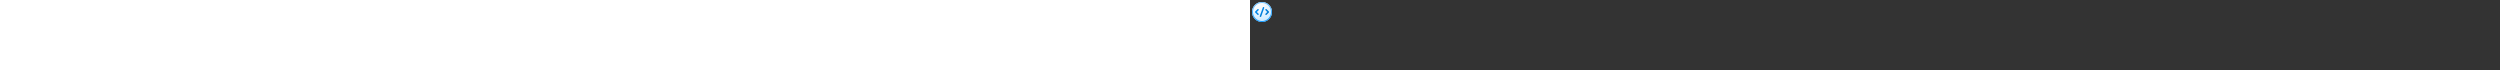 <?xml version="1.0" encoding="utf-8"?><svg xmlns="http://www.w3.org/2000/svg" width="100%" height="70" fill="currentColor" preserveAspectRatio="xMidYMid meet"><rect width="100%" height="100%" fill="#333333" stroke="none"/><path fill="url(#icon-b712d1b93b0df188__icon-42a82605057e3efe__a)" d="M22 12c0 5.523-4.477 10-10 10S2 17.523 2 12 6.477 2 12 2s10 4.477 10 10Z" /><path fill="url(#icon-79febe07117db370__icon-79a054f4834d51e4__b)" fill-opacity=".2" d="M22 12c0 5.523-4.477 10-10 10S2 17.523 2 12 6.477 2 12 2s10 4.477 10 10Z" /><path fill="url(#icon-bc14c0ceffd60538__icon-cb3cafd3ecceacf6__c)" fill-rule="evenodd" d="M12 21a9 9 0 1 0 0-18 9 9 0 0 0 0 18Zm0 1c5.523 0 10-4.477 10-10S17.523 2 12 2 2 6.477 2 12s4.477 10 10 10Z" clip-rule="evenodd" /><path fill="url(#icon-2855c644e200ad3c__icon-dbde2dec520ce8c3__d)" d="M14.224 8.016a.75.75 0 0 0-1.412-.506l-3.036 8.475a.75.75 0 0 0 1.412.505l3.036-8.474Z" /><path fill="url(#icon-3aca6a31ebc98b62__icon-c8d11e0f4cdf3b88__e)" d="M8.53 9.22a.75.75 0 0 1 0 1.06L6.81 12l1.72 1.72a.75.75 0 0 1-1.06 1.06l-2.18-2.179a.85.85 0 0 1 0-1.202l2.18-2.18a.75.75 0 0 1 1.06 0Z" /><path fill="url(#icon-2fd91f6e2a37bc5c__icon-14ff8efe8457bd8f__f)" d="M15.534 14.78a.75.75 0 0 1 0-1.06l1.72-1.72-1.72-1.72a.75.75 0 0 1 1.06-1.06l2.18 2.18a.85.85 0 0 1 0 1.201l-2.18 2.18a.75.75 0 0 1-1.06 0Z" /><defs><linearGradient id="icon-b712d1b93b0df188__icon-42a82605057e3efe__a" x1="7.556" x2="10.085" y1="2" y2="22.239" gradientUnits="userSpaceOnUse"><stop stop-color="#FFFFFF" /><stop offset="1" stop-color="#D7EEFF" /></linearGradient><linearGradient id="icon-bc14c0ceffd60538__icon-cb3cafd3ecceacf6__c" x1="8.458" x2="11.151" y1="2" y2="22.197" gradientUnits="userSpaceOnUse"><stop stop-color="#77C5FF" /><stop offset="1" stop-color="#119AFF" /></linearGradient><linearGradient id="icon-2855c644e200ad3c__icon-dbde2dec520ce8c3__d" x1="5.041" x2="14.473" y1="7.013" y2="20.233" gradientUnits="userSpaceOnUse"><stop stop-color="#0091FC" /><stop offset="1" stop-color="#0070C4" /></linearGradient><linearGradient id="icon-3aca6a31ebc98b62__icon-c8d11e0f4cdf3b88__e" x1="5.041" x2="14.473" y1="7.013" y2="20.233" gradientUnits="userSpaceOnUse"><stop stop-color="#0091FC" /><stop offset="1" stop-color="#0070C4" /></linearGradient><linearGradient id="icon-2fd91f6e2a37bc5c__icon-14ff8efe8457bd8f__f" x1="5.041" x2="14.473" y1="7.013" y2="20.233" gradientUnits="userSpaceOnUse"><stop stop-color="#0091FC" /><stop offset="1" stop-color="#0070C4" /></linearGradient><radialGradient id="icon-79febe07117db370__icon-79a054f4834d51e4__b" cx="0" cy="0" r="1" gradientTransform="rotate(56.31 -2.54 11.442) scale(19.029 16.468)" gradientUnits="userSpaceOnUse"><stop offset=".177" stop-color="#FFFFFF" /><stop offset="1" stop-color="#71C2FF" /></radialGradient></defs></svg>